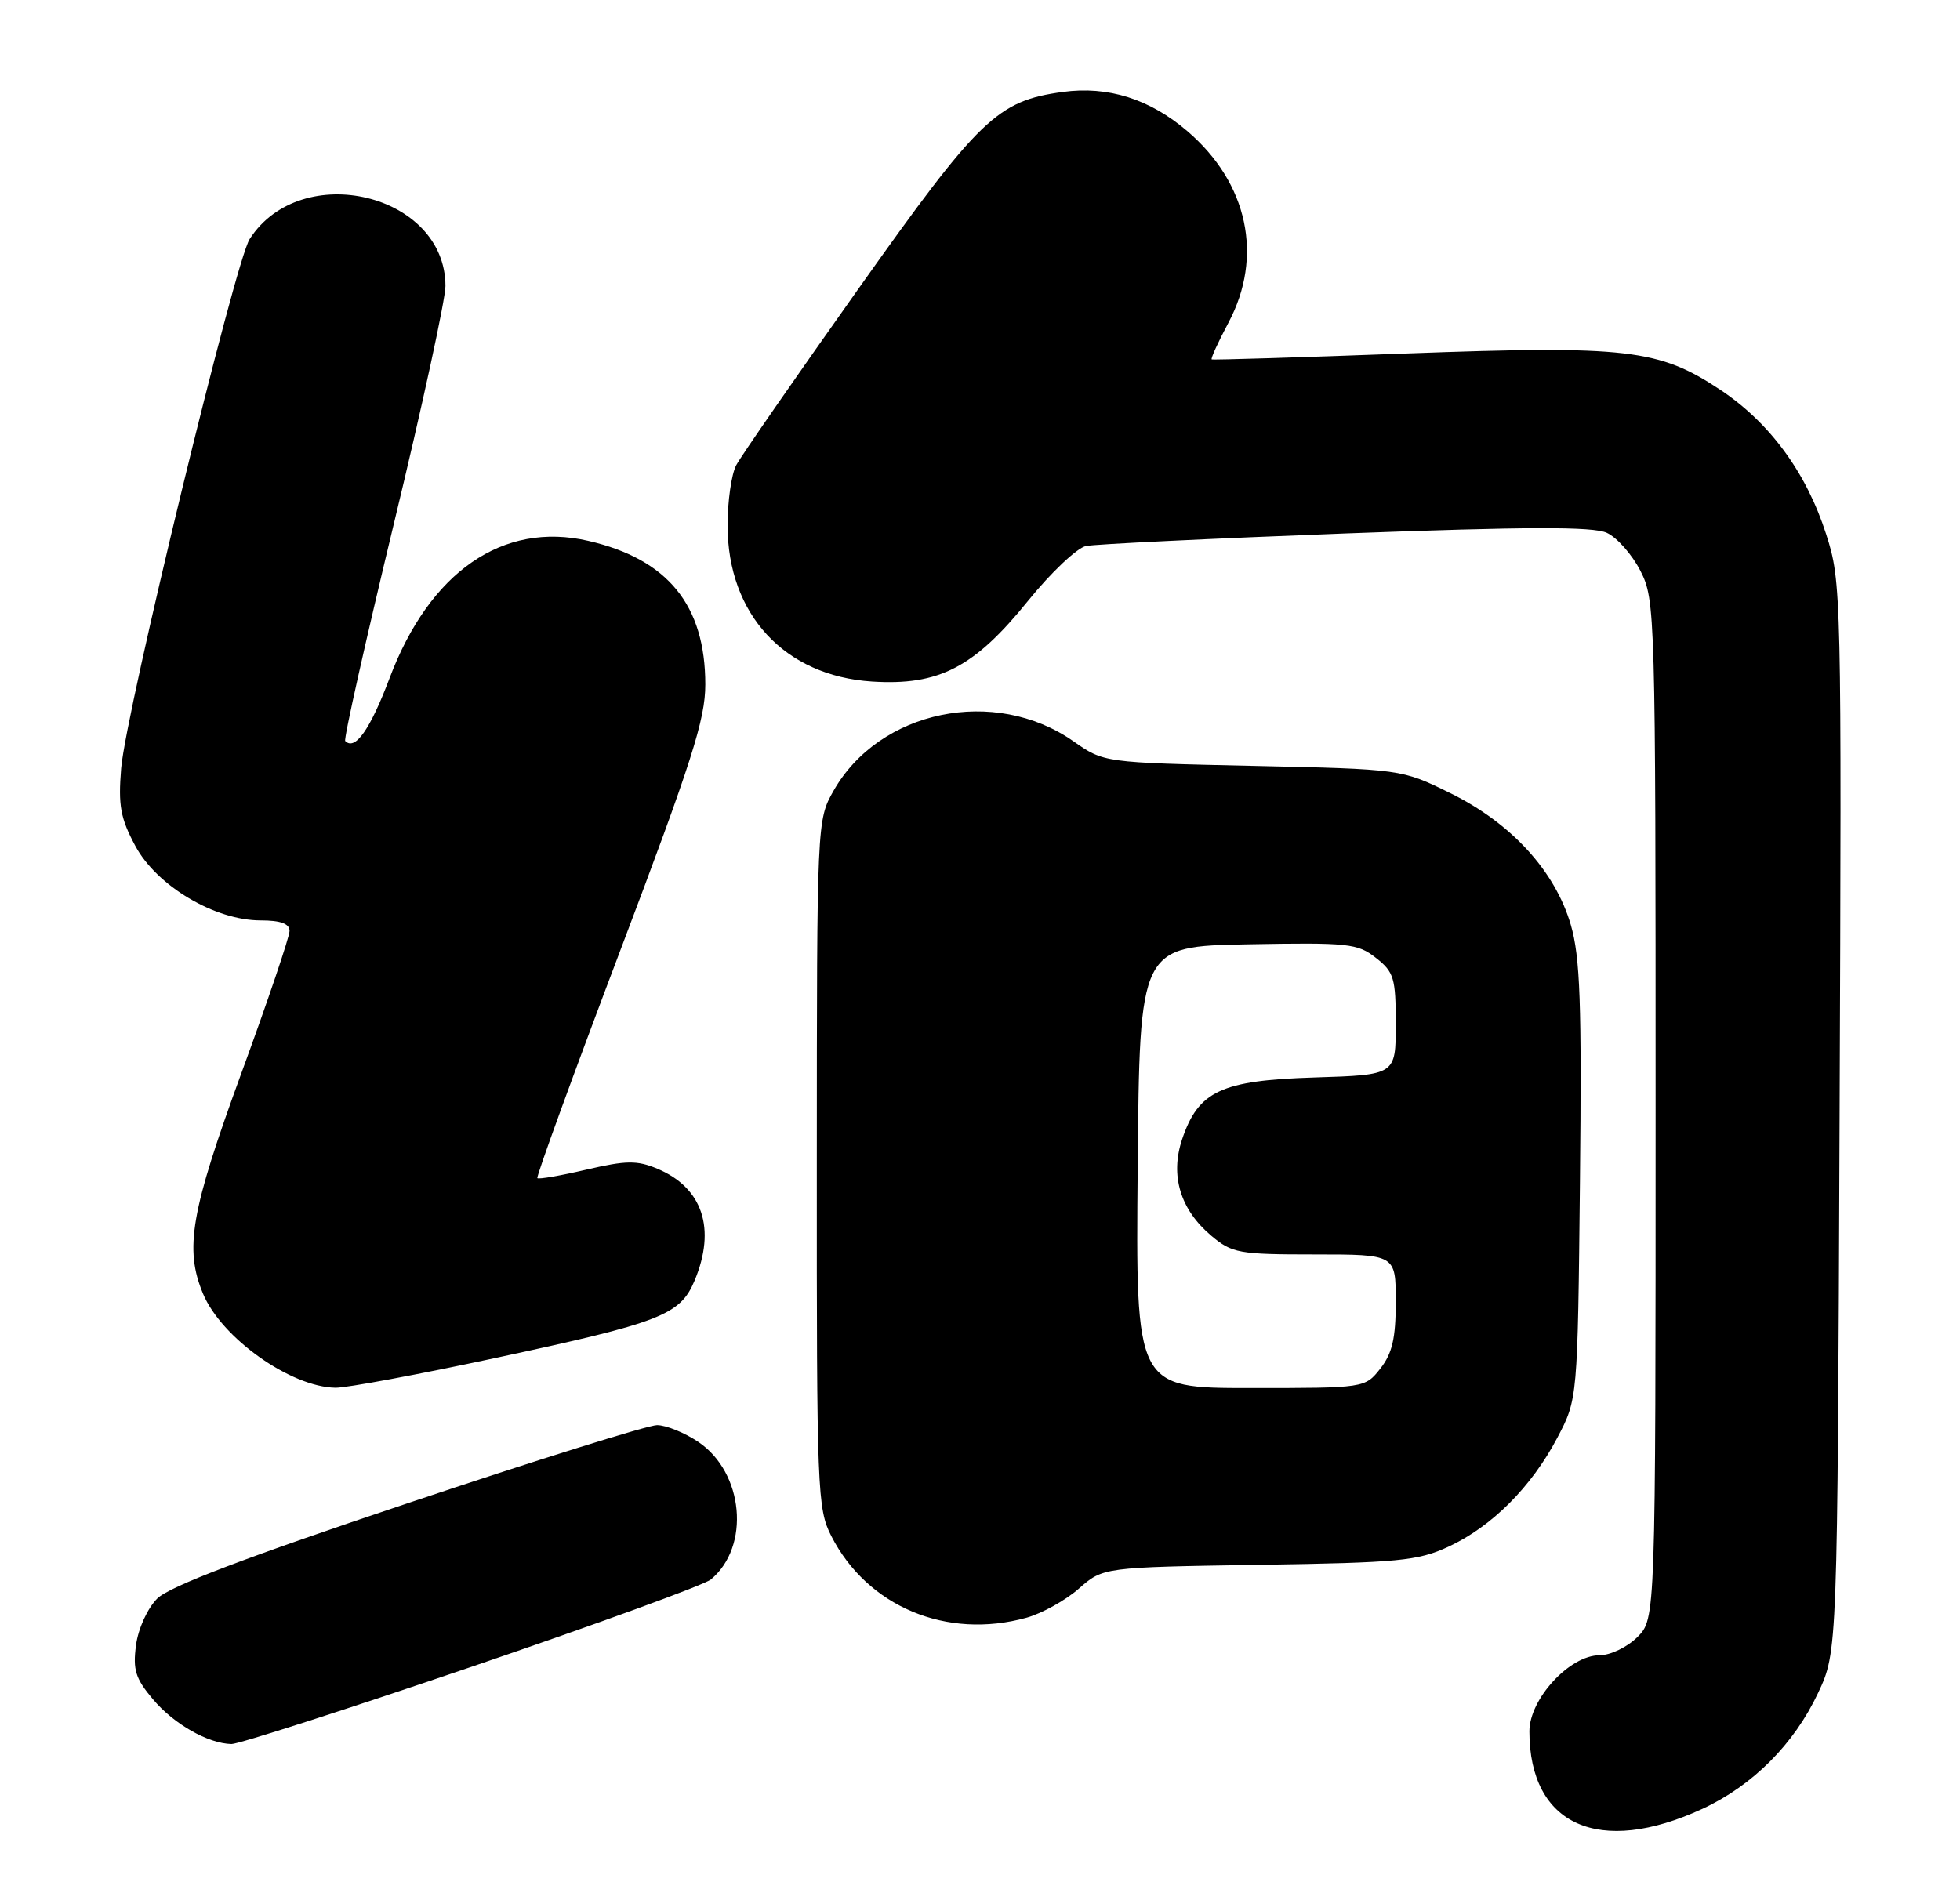 <?xml version="1.0" encoding="UTF-8" standalone="no"?>
<!DOCTYPE svg PUBLIC "-//W3C//DTD SVG 1.1//EN" "http://www.w3.org/Graphics/SVG/1.1/DTD/svg11.dtd" >
<svg xmlns="http://www.w3.org/2000/svg" xmlns:xlink="http://www.w3.org/1999/xlink" version="1.1" viewBox="0 0 264 256">
 <g >
 <path fill="currentColor"
d=" M 229.33 243.68 C 236.09 240.54 241.65 234.97 244.89 228.07 C 247.50 222.50 247.50 222.50 247.78 150.50 C 248.06 79.84 248.03 78.38 245.98 72.00 C 243.31 63.66 238.37 56.93 231.69 52.50 C 223.45 47.03 219.16 46.53 189.45 47.62 C 175.18 48.15 163.37 48.51 163.21 48.42 C 163.05 48.33 164.06 46.11 165.46 43.48 C 170.21 34.55 168.09 24.66 159.94 17.68 C 154.86 13.33 149.24 11.56 143.15 12.39 C 134.32 13.60 131.94 15.89 115.57 38.98 C 107.18 50.82 99.79 61.48 99.16 62.68 C 98.52 63.89 98.00 67.53 98.00 70.78 C 98.00 82.77 105.68 91.07 117.47 91.82 C 126.46 92.39 131.22 89.93 138.47 80.95 C 141.55 77.14 145.07 73.81 146.28 73.56 C 147.50 73.31 163.22 72.55 181.21 71.87 C 205.72 70.95 214.55 70.93 216.42 71.78 C 217.80 72.41 219.84 74.72 220.96 76.92 C 222.95 80.83 223.00 82.44 223.00 149.51 C 223.00 218.09 223.00 218.09 220.55 220.55 C 219.18 221.91 216.92 223.00 215.45 223.00 C 211.42 223.00 206.00 228.89 206.00 233.25 C 206.00 245.92 215.41 250.13 229.33 243.68 Z  M 63.52 224.55 C 80.38 218.80 94.88 213.52 95.74 212.80 C 101.10 208.36 100.19 198.39 94.06 194.26 C 92.22 193.02 89.71 192.00 88.50 192.00 C 87.29 192.00 72.17 196.73 54.91 202.52 C 33.07 209.83 22.80 213.74 21.18 215.36 C 19.86 216.69 18.62 219.40 18.32 221.65 C 17.88 224.96 18.25 226.14 20.60 228.93 C 23.40 232.26 28.01 234.89 31.18 234.96 C 32.11 234.98 46.66 230.30 63.52 224.55 Z  M 138.28 217.94 C 140.35 217.36 143.53 215.60 145.32 214.02 C 148.59 211.15 148.59 211.15 169.55 210.82 C 188.39 210.53 190.96 210.29 195.09 208.38 C 200.93 205.67 206.25 200.36 209.75 193.72 C 212.50 188.50 212.50 188.50 212.81 159.20 C 213.06 135.13 212.84 128.95 211.58 124.61 C 209.47 117.36 203.56 110.89 195.34 106.85 C 188.78 103.62 188.78 103.62 168.73 103.18 C 148.69 102.74 148.69 102.74 144.59 99.87 C 133.98 92.44 118.45 95.65 112.27 106.54 C 110.04 110.48 110.03 110.69 110.02 156.79 C 110.00 200.90 110.09 203.26 111.97 206.94 C 116.83 216.46 127.52 220.93 138.28 217.94 Z  M 66.69 182.96 C 89.03 178.17 91.61 177.17 93.56 172.52 C 96.48 165.52 94.64 160.00 88.53 157.45 C 85.81 156.31 84.34 156.33 79.01 157.57 C 75.55 158.38 72.56 158.90 72.38 158.72 C 72.20 158.54 77.22 144.76 83.53 128.10 C 93.18 102.62 95.00 96.92 95.00 92.22 C 95.00 81.54 89.96 75.34 79.25 72.87 C 67.74 70.21 57.88 77.02 52.47 91.37 C 49.85 98.30 47.83 101.17 46.50 99.83 C 46.27 99.61 49.22 86.45 53.04 70.60 C 56.87 54.75 60.00 40.32 60.00 38.54 C 60.00 26.10 40.58 21.43 33.63 32.20 C 31.66 35.25 16.96 95.82 16.32 103.50 C 15.91 108.53 16.22 110.23 18.24 113.99 C 21.13 119.36 28.94 124.00 35.11 124.00 C 37.80 124.00 39.00 124.44 39.00 125.42 C 39.00 126.20 36.08 134.84 32.50 144.61 C 25.69 163.23 24.82 168.25 27.35 174.30 C 29.84 180.26 39.16 186.87 45.19 186.96 C 46.67 186.98 56.35 185.18 66.69 182.96 Z  M 153.24 157.25 C 153.50 127.50 153.50 127.50 168.08 127.22 C 181.61 126.97 182.86 127.10 185.33 129.05 C 187.76 130.95 188.00 131.77 188.00 137.98 C 188.00 144.82 188.00 144.82 177.07 145.16 C 164.47 145.55 161.41 146.99 159.22 153.50 C 157.59 158.38 158.98 162.96 163.14 166.47 C 165.96 168.84 166.85 169.00 177.08 169.00 C 188.00 169.00 188.00 169.00 188.00 175.37 C 188.00 180.29 187.53 182.33 185.93 184.37 C 183.85 187.00 183.85 187.00 168.41 187.00 C 152.97 187.00 152.97 187.00 153.24 157.25 Z "/>
</g>
</svg>